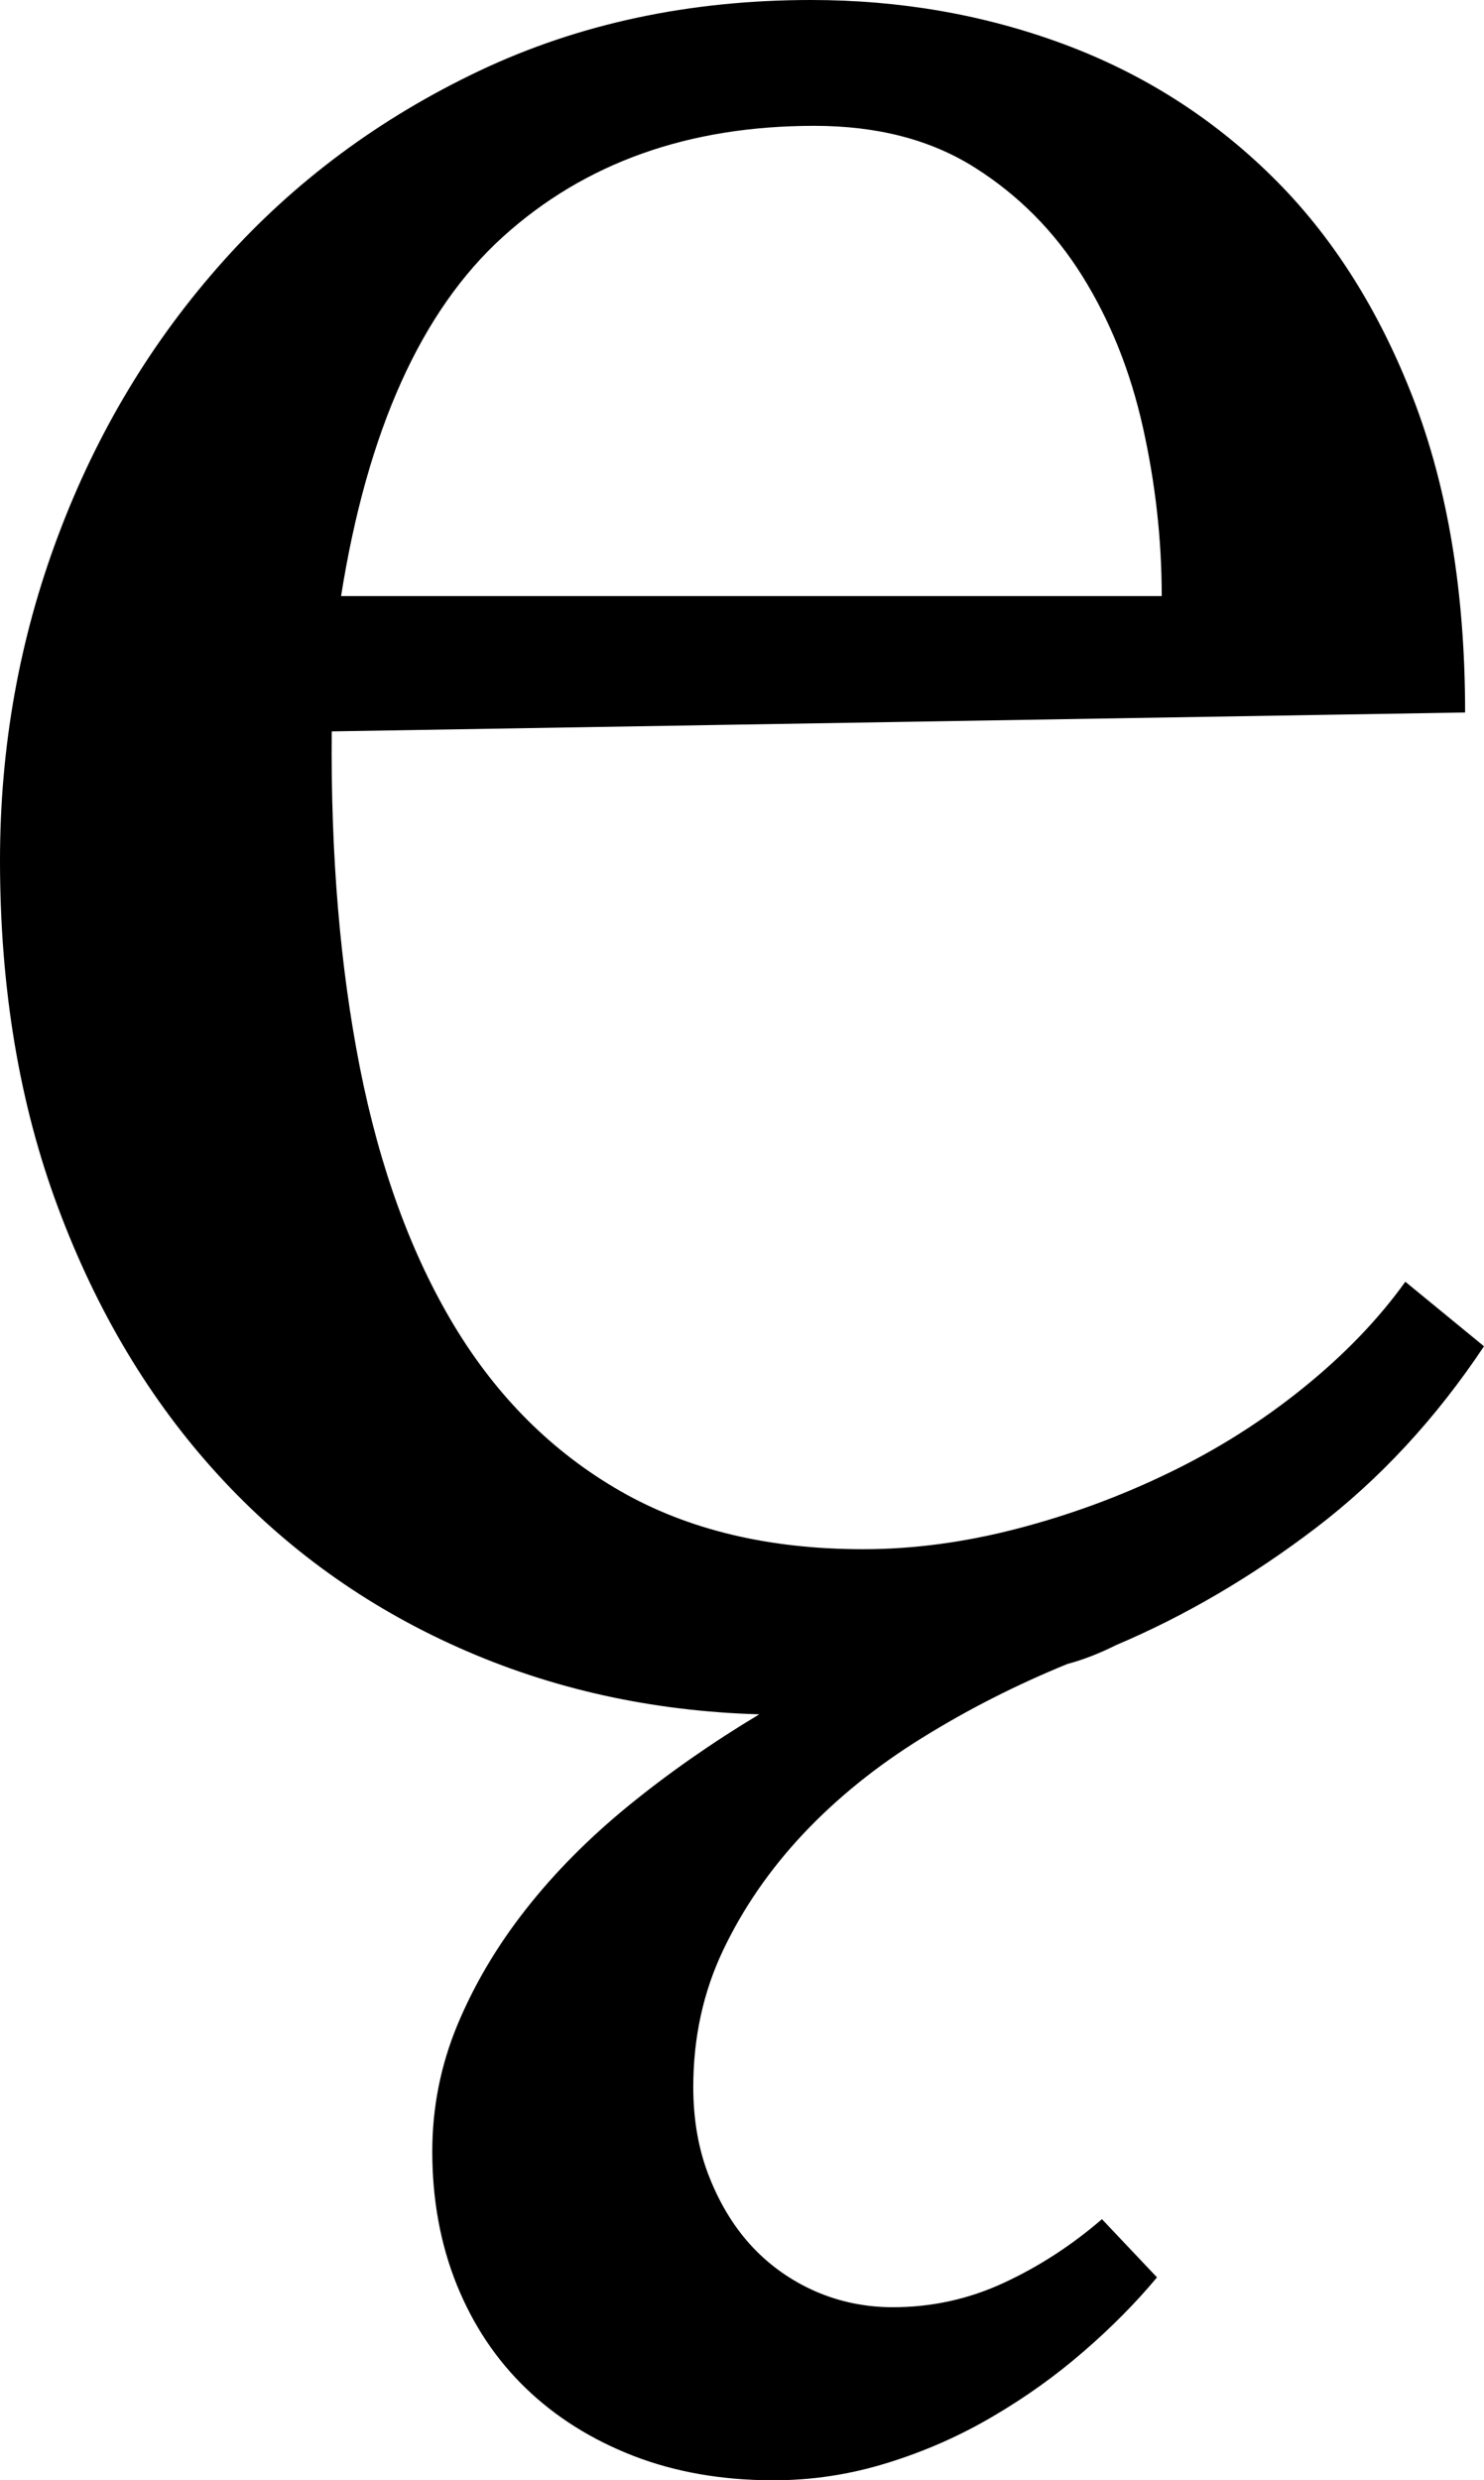 <svg width="13.828" height="23.101" viewBox="1.26 -38.584 13.828 23.101" xmlns="http://www.w3.org/2000/svg"><path d="M11.66 -23.262C11.504 -23.184 11.353 -23.125 11.206 -23.086C10.728 -22.891 10.276 -22.661 9.851 -22.397C9.426 -22.134 9.058 -21.836 8.745 -21.504C8.433 -21.172 8.184 -20.811 7.998 -20.42C7.812 -20.029 7.72 -19.604 7.72 -19.146C7.72 -18.833 7.771 -18.55 7.874 -18.296C7.976 -18.042 8.11 -17.827 8.276 -17.651C8.442 -17.476 8.638 -17.339 8.862 -17.241C9.087 -17.144 9.326 -17.095 9.58 -17.095C9.941 -17.095 10.286 -17.17 10.613 -17.322C10.94 -17.473 11.245 -17.671 11.528 -17.915L12.041 -17.373C11.846 -17.139 11.619 -16.909 11.36 -16.685C11.101 -16.46 10.818 -16.257 10.51 -16.077C10.203 -15.896 9.875 -15.752 9.529 -15.645C9.182 -15.537 8.828 -15.483 8.467 -15.483C7.988 -15.483 7.554 -15.559 7.163 -15.71C6.772 -15.862 6.438 -16.072 6.16 -16.34C5.881 -16.609 5.667 -16.931 5.515 -17.307C5.364 -17.683 5.288 -18.096 5.288 -18.545C5.288 -18.955 5.366 -19.348 5.522 -19.724C5.679 -20.1 5.891 -20.459 6.16 -20.801C6.428 -21.143 6.748 -21.465 7.119 -21.768C7.49 -22.07 7.896 -22.354 8.335 -22.617C7.329 -22.646 6.394 -22.854 5.53 -23.24C4.666 -23.625 3.918 -24.163 3.289 -24.851C2.659 -25.54 2.163 -26.367 1.802 -27.334C1.44 -28.301 1.26 -29.38 1.26 -30.571C1.26 -31.626 1.44 -32.634 1.802 -33.596C2.163 -34.558 2.676 -35.41 3.34 -36.152C4.004 -36.895 4.8 -37.485 5.728 -37.925C6.655 -38.364 7.686 -38.584 8.818 -38.584C9.648 -38.584 10.432 -38.447 11.169 -38.174C11.907 -37.9 12.554 -37.49 13.11 -36.943C13.667 -36.396 14.106 -35.706 14.429 -34.871C14.751 -34.036 14.912 -33.062 14.912 -31.948L4.351 -31.772C4.341 -30.62 4.429 -29.575 4.614 -28.638C4.8 -27.7 5.093 -26.899 5.493 -26.235C5.894 -25.571 6.409 -25.059 7.039 -24.697C7.668 -24.336 8.423 -24.155 9.302 -24.155C9.771 -24.155 10.249 -24.219 10.737 -24.346C11.226 -24.473 11.697 -24.646 12.151 -24.866C12.605 -25.085 13.022 -25.349 13.403 -25.657C13.784 -25.964 14.102 -26.294 14.355 -26.646L15.088 -26.045C14.639 -25.371 14.116 -24.807 13.521 -24.353C12.925 -23.899 12.305 -23.535 11.66 -23.262ZM12.085 -33.032C12.085 -33.56 12.026 -34.084 11.909 -34.607C11.792 -35.129 11.604 -35.598 11.345 -36.013C11.086 -36.428 10.752 -36.765 10.342 -37.024C9.932 -37.283 9.434 -37.412 8.848 -37.412C7.676 -37.412 6.709 -37.068 5.947 -36.379C5.186 -35.691 4.683 -34.575 4.438 -33.032ZM12.085 -33.032"></path></svg>